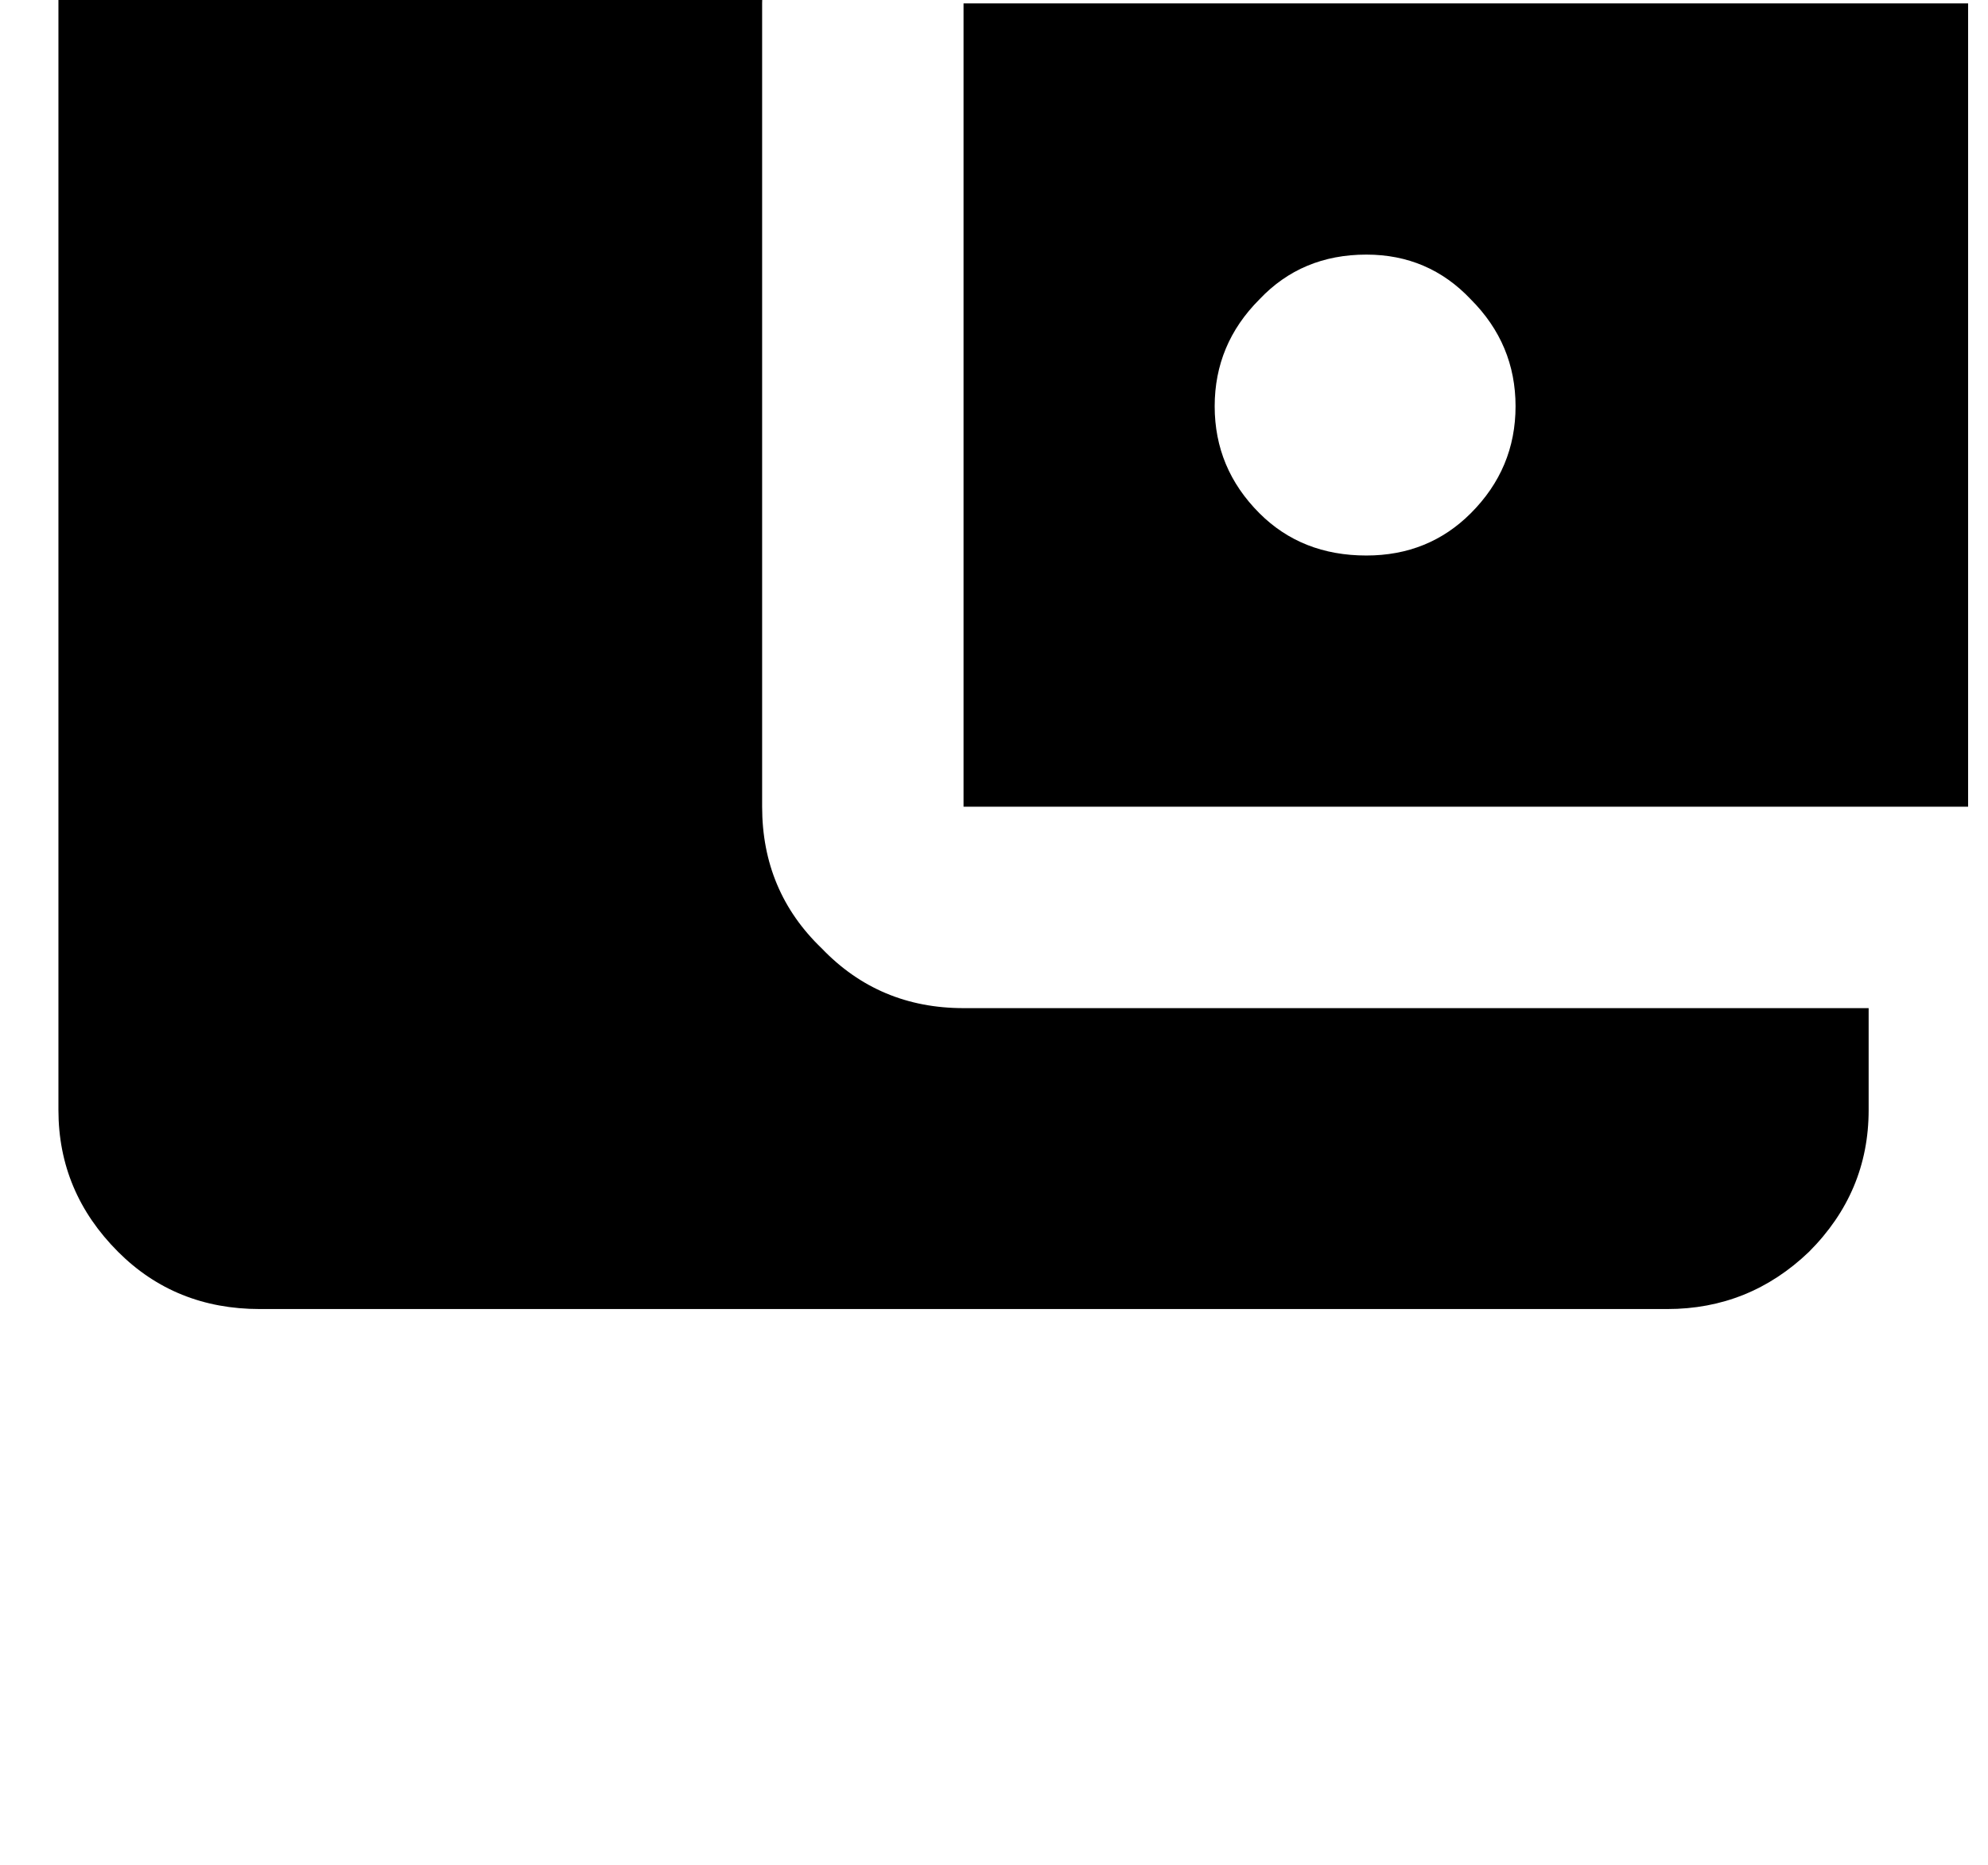 <?xml version="1.0" standalone="no"?>
<!DOCTYPE svg PUBLIC "-//W3C//DTD SVG 1.1//EN" "http://www.w3.org/Graphics/SVG/1.1/DTD/svg11.dtd" >
<svg xmlns="http://www.w3.org/2000/svg" xmlns:xlink="http://www.w3.org/1999/xlink" version="1.1" viewBox="-10 0 1066 1000">
   <path fill="currentColor"
d="M722.667 297.833q33.333 0 56 -22.666q24 -24 24 -57.334q0 -33.333 -24 -57.333q-22.667 -24 -56 -24q-34.667 0 -57.334 24q-24 24 -24 57.333q0 33.334 24 57.334q22.667 22.666 57.334 22.666zM506.667 1.833h538.666v430.667h-538.666v-430.667zM992 540.5v54.667
q0 44 -32 76q-32 30.666 -76 30.666h-754.667q-45.333 0 -76 -30.666q-32 -32 -32 -76v-754.667q0 -44 32 -76q30.667 -32 76 -32h754.667q44 0 76 32t32 76v54.667h-485.333q-45.334 0 -76 30.666q-32 32 -32 76v430.667q0 45.333 32 76q30.666 32 76 32h485.333z" />
</svg>
